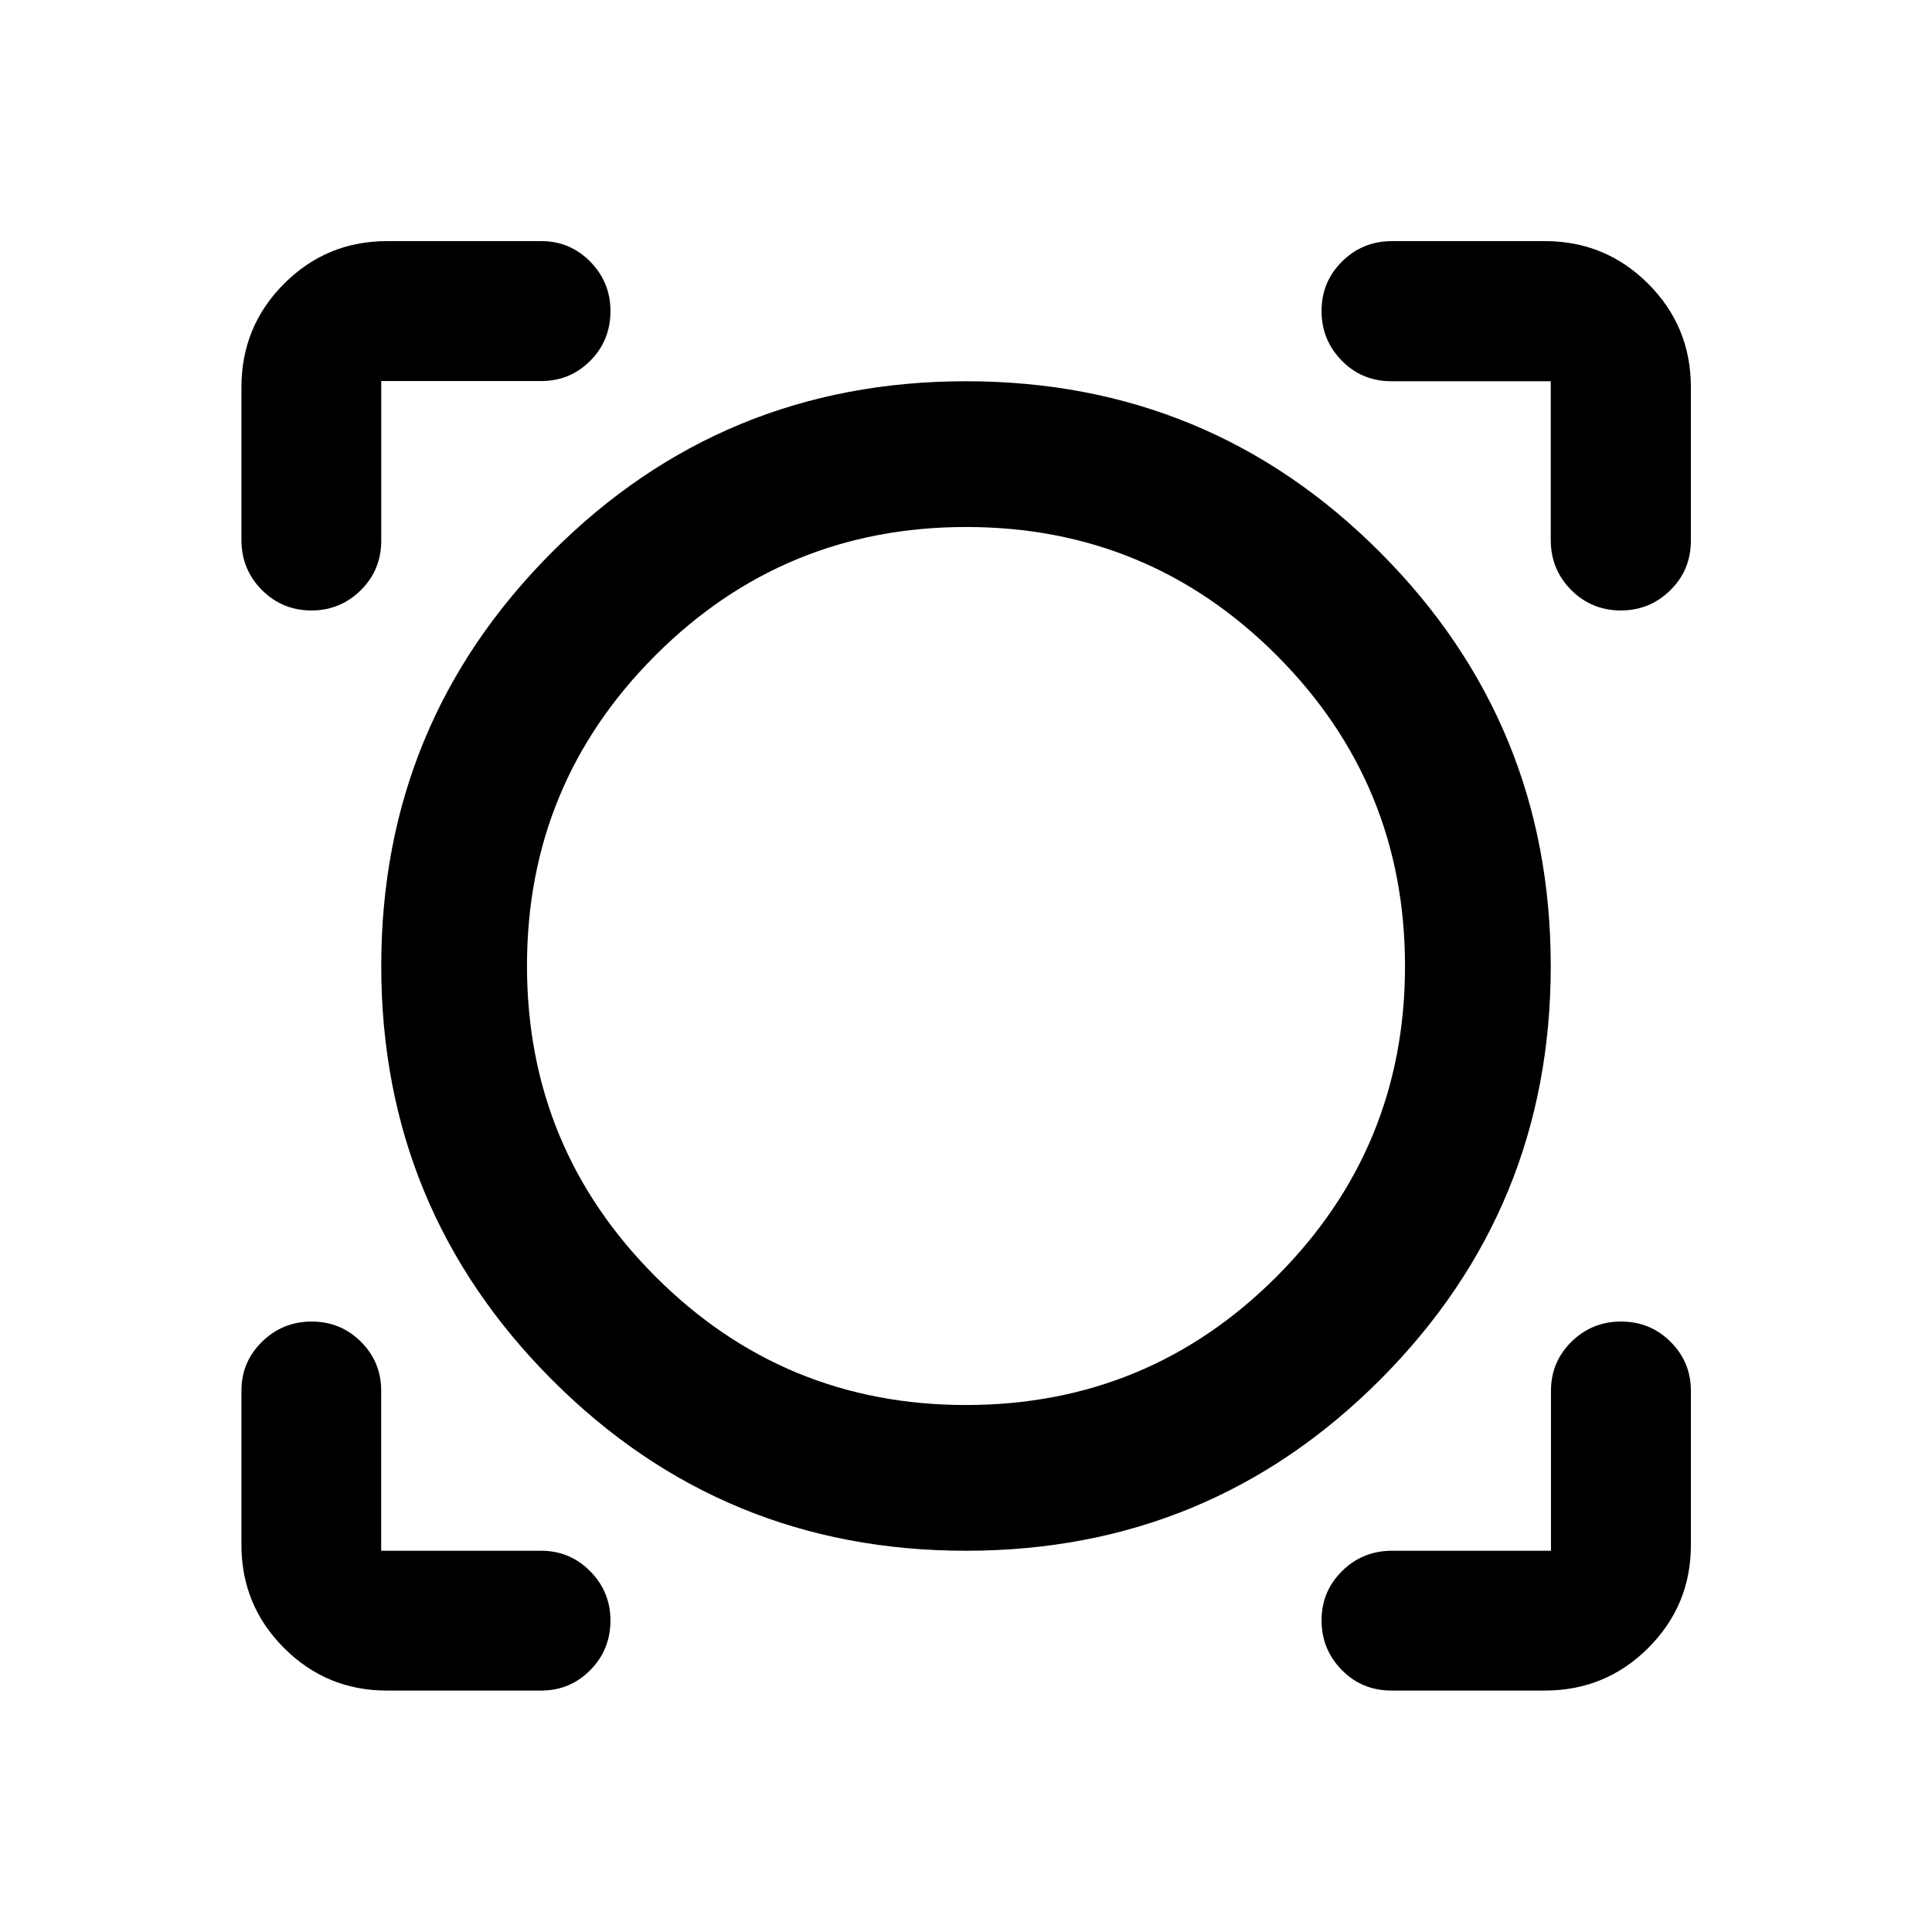 <svg xmlns="http://www.w3.org/2000/svg" height="40" viewBox="0 -960 960 960" width="40"><path d="M268.94-119.97h-76.71q-29.94 0-51.1-21.15t-21.16-51.27v-76.6q0-14.27 10.24-24.31 10.24-10.03 24.65-10.03 14.42 0 24.48 10.03 10.07 10.04 10.07 24.31v79.55h79.47q14.32 0 24.39 10.18 10.06 10.18 10.06 24.46 0 14.58-10.05 24.71-10.05 10.12-24.34 10.12Zm498.67 0h-76.16q-14.7 0-24.74-10.24t-10.04-24.65q0-14.42 10.2-24.5 10.21-10.08 24.82-10.08h78.98v-79.55q0-14.27 10.18-24.31 10.19-10.03 24.65-10.03 14.46 0 24.57 10.05 10.12 10.05 10.12 24.34v76.71q0 29.94-21.2 51.1t-51.38 21.16Zm-287.64-69.47q-120.96 0-205.74-85.01-84.79-85-84.79-205.6t84.82-205.56q84.82-84.95 205.77-84.95 120.96 0 205.74 85.01 84.79 85 84.79 205.6t-84.82 205.56q-84.82 84.95-205.77 84.95Zm-.03-72.42q90.7 0 154.45-63.87 63.75-63.87 63.75-154.21 0-90.53-63.72-154.37-63.72-63.83-154.35-63.83t-154.42 63.8q-63.79 63.81-63.79 154.27 0 90.46 63.79 154.34 63.79 63.87 154.29 63.87ZM119.97-767.61q0-30.18 21.15-51.38 21.15-21.2 51.27-21.2h76.6q14.27 0 24.31 10.21 10.03 10.21 10.03 24.55 0 14.63-10.03 24.69-10.04 10.07-24.31 10.07h-79.55v79.22q0 14.7-10.18 24.74t-24.46 10.04q-14.58 0-24.71-10.2-10.12-10.21-10.12-24.82v-75.92Zm685.46 110.94q-14.63 0-24.75-10.2-10.12-10.21-10.12-24.82v-78.87h-79.11q-14.7 0-24.74-10.24t-10.04-24.7q0-14.46 10.2-24.57 10.21-10.12 24.82-10.12h75.92q30.18 0 51.38 21.2 21.2 21.2 21.2 51.38v76.16q0 14.7-10.21 24.74t-24.55 10.04ZM480-480Z"/></svg>